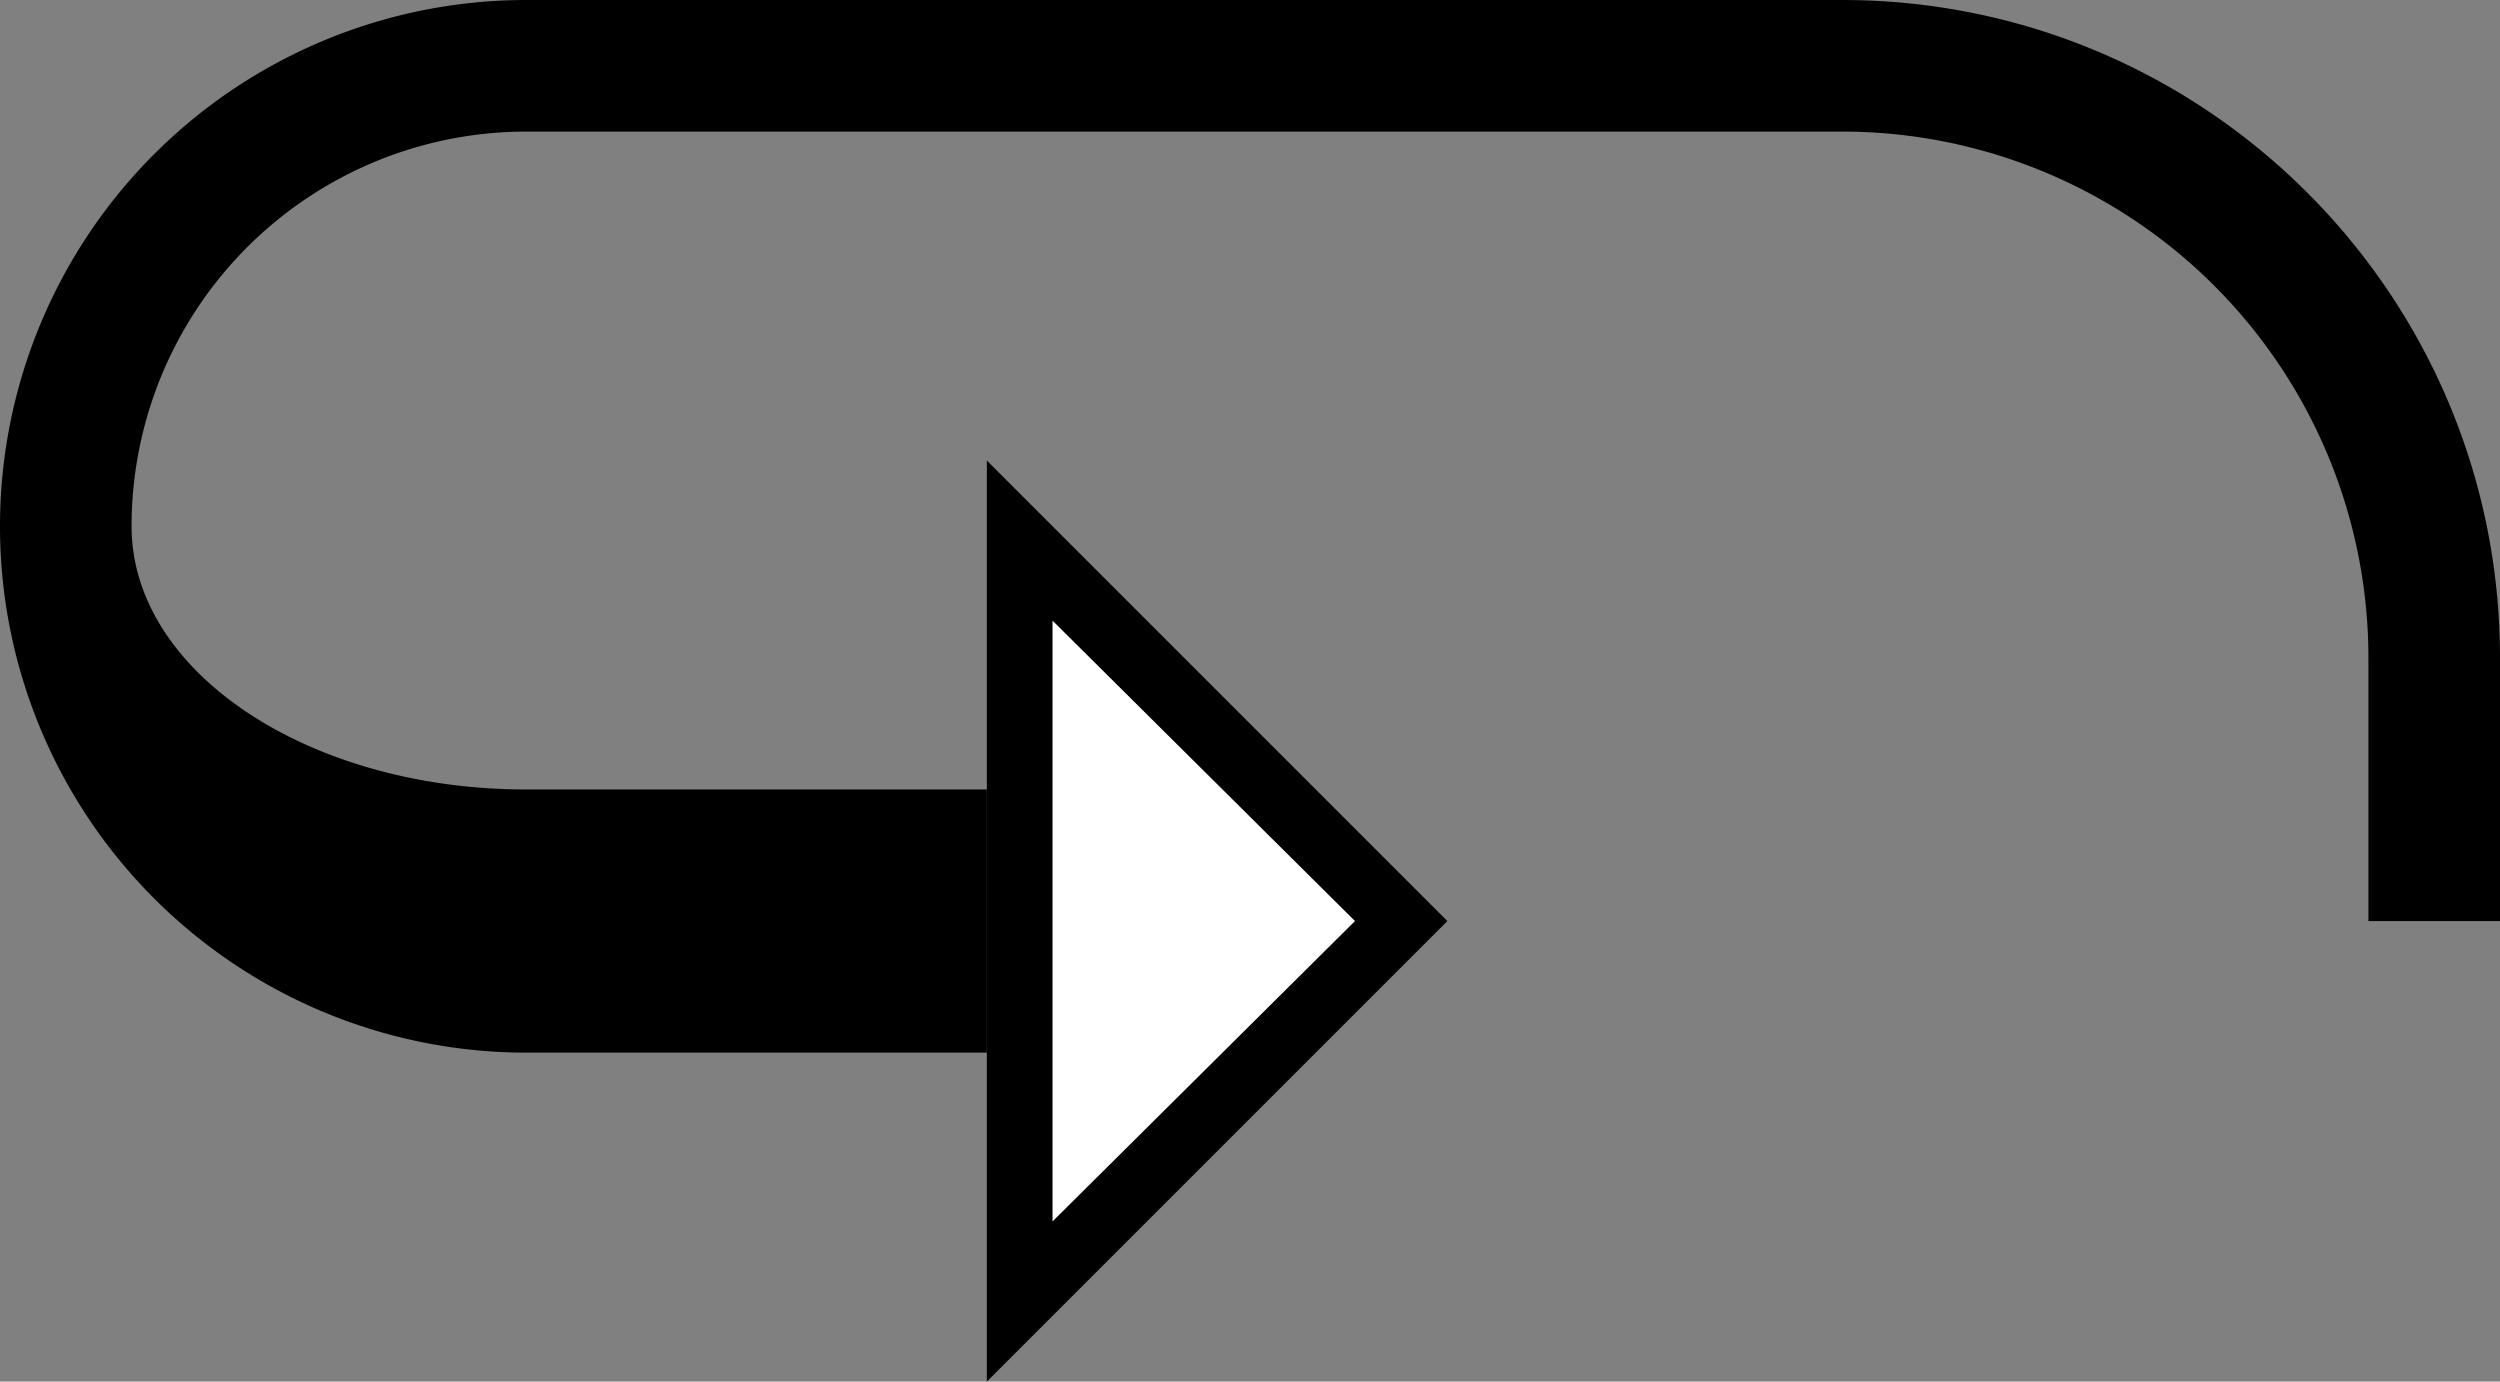 <svg xmlns="http://www.w3.org/2000/svg" version="1.0" width="38" height="21"><rect width="100%" height="100%" fill="#808080" stroke="none"/><path d="M15 7v14l7-7-7-7zm1 2.438L20.594 14 16 18.563V9.438z"/><path d="M8 0a8 8 0 0 0 0 16h7v-4H8c-3.314 0-6-1.79-6-4a6 6 0 0 1 6-6h20a8 8 0 0 1 8 8v4h2v-4c0-5.523-4.477-10-10-10H8z"/><path d="M16 9.438v9.124L20.594 14 16 9.437z" fill="#fff"/></svg>